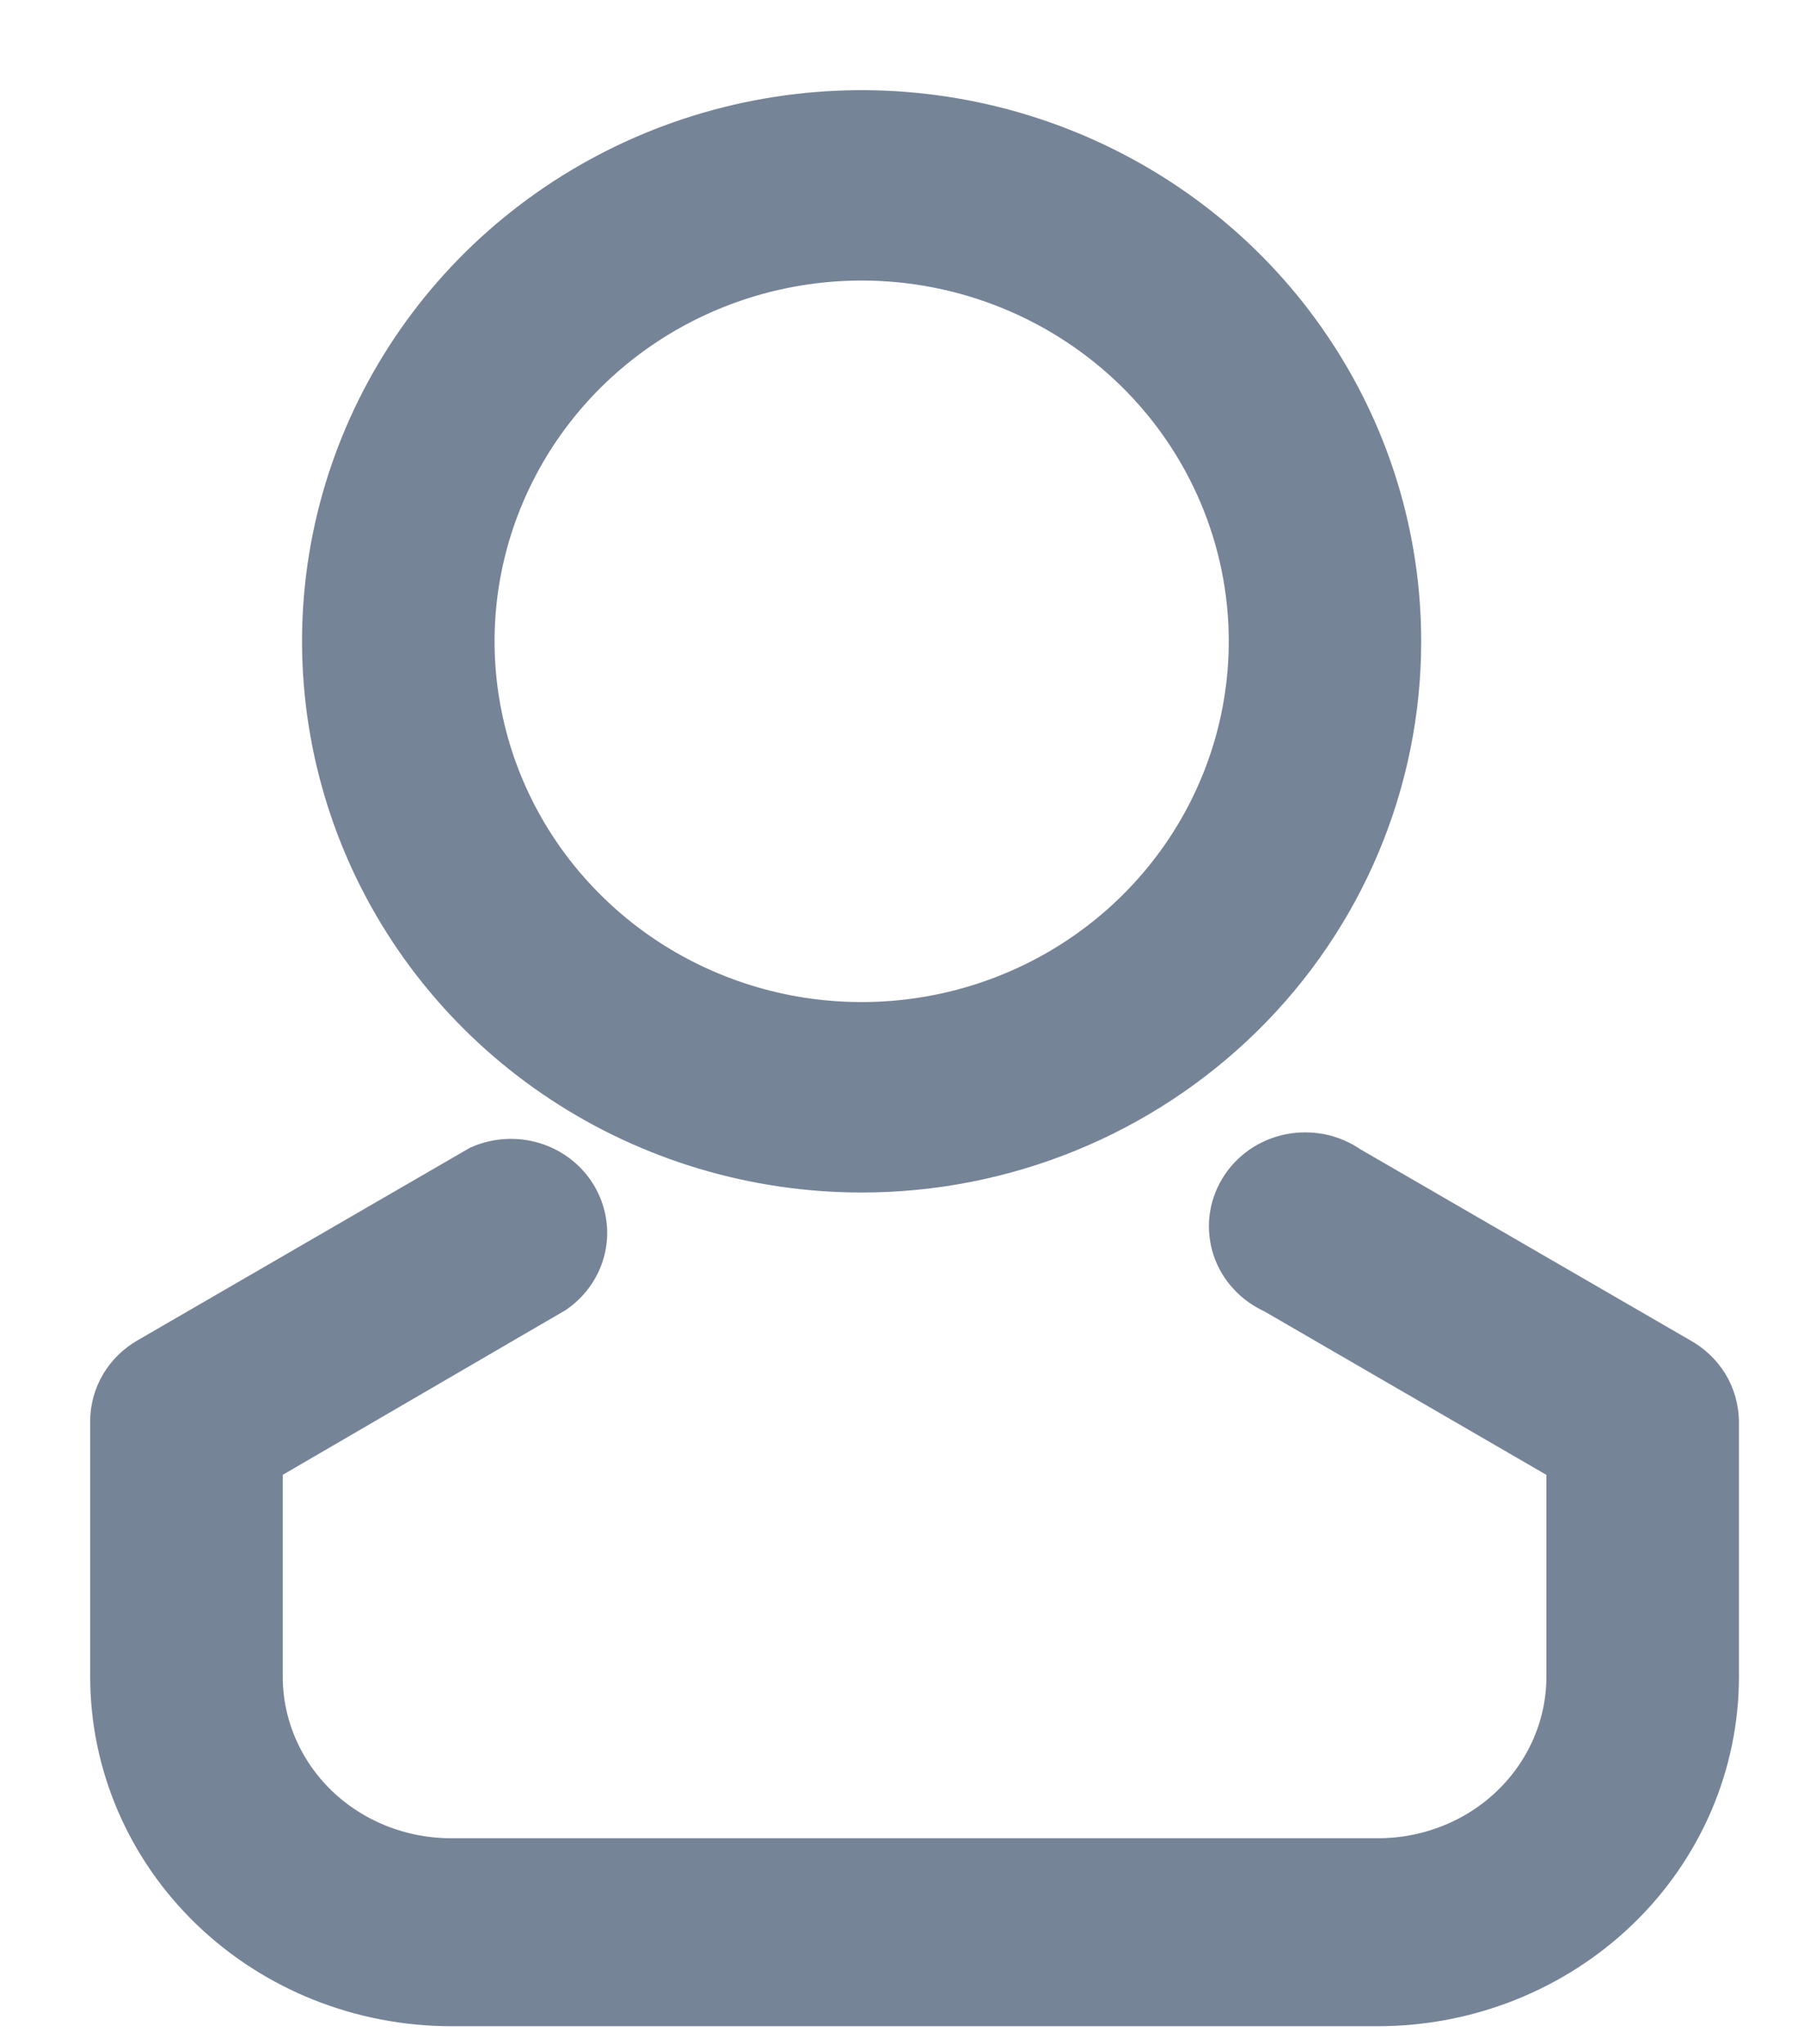 <svg width="15" height="17" viewBox="0 0 15 17" fill="none" xmlns="http://www.w3.org/2000/svg">
<path d="M7.165 9.667C6.294 9.667 5.443 9.413 4.718 8.936C3.994 8.46 3.43 7.783 3.097 6.992C2.764 6.2 2.676 5.329 2.846 4.488C3.016 3.647 3.436 2.875 4.051 2.269C4.667 1.663 5.452 1.25 6.306 1.083C7.16 0.916 8.045 1.002 8.849 1.33C9.654 1.658 10.342 2.213 10.825 2.926C11.309 3.638 11.567 4.476 11.567 5.333C11.567 6.483 11.104 7.585 10.278 8.397C9.452 9.21 8.332 9.667 7.165 9.667ZM7.165 2.083C6.511 2.083 5.873 2.274 5.33 2.631C4.787 2.988 4.364 3.496 4.114 4.09C3.864 4.683 3.798 5.337 3.926 5.967C4.053 6.598 4.368 7.177 4.83 7.631C5.291 8.086 5.88 8.395 6.52 8.521C7.161 8.646 7.825 8.582 8.428 8.336C9.032 8.09 9.547 7.673 9.91 7.139C10.273 6.604 10.467 5.976 10.467 5.333C10.467 4.471 10.119 3.645 9.5 3.035C8.88 2.426 8.04 2.083 7.165 2.083V2.083Z" fill="#768498" stroke="#768498" stroke-width="0.5"/>
<path d="M11.457 16.6H3.752C3.022 16.6 2.322 16.32 1.806 15.822C1.29 15.324 1 14.648 1 13.944V11.819C1 11.726 1.025 11.636 1.072 11.556C1.119 11.476 1.188 11.409 1.27 11.362L4.021 9.768C4.146 9.714 4.286 9.706 4.416 9.746C4.546 9.786 4.655 9.871 4.724 9.985C4.792 10.099 4.815 10.233 4.787 10.362C4.759 10.49 4.682 10.604 4.572 10.682L2.101 12.121V13.944C2.101 14.366 2.275 14.772 2.584 15.071C2.894 15.37 3.314 15.537 3.752 15.537H11.457C11.895 15.537 12.315 15.37 12.624 15.071C12.934 14.772 13.108 14.366 13.108 13.944V12.121L10.626 10.682C10.556 10.651 10.493 10.607 10.442 10.551C10.39 10.496 10.352 10.431 10.328 10.36C10.305 10.289 10.297 10.214 10.305 10.14C10.314 10.066 10.338 9.995 10.377 9.931C10.415 9.866 10.468 9.811 10.53 9.767C10.592 9.724 10.664 9.693 10.739 9.678C10.814 9.663 10.892 9.663 10.967 9.678C11.043 9.694 11.114 9.724 11.176 9.768L13.928 11.362C14.012 11.408 14.082 11.474 14.132 11.554C14.181 11.634 14.207 11.726 14.209 11.819V13.944C14.209 14.648 13.919 15.324 13.403 15.822C12.886 16.32 12.187 16.6 11.457 16.6V16.6Z" fill="#768498" stroke="#768498" stroke-width="0.5"/>
</svg>
